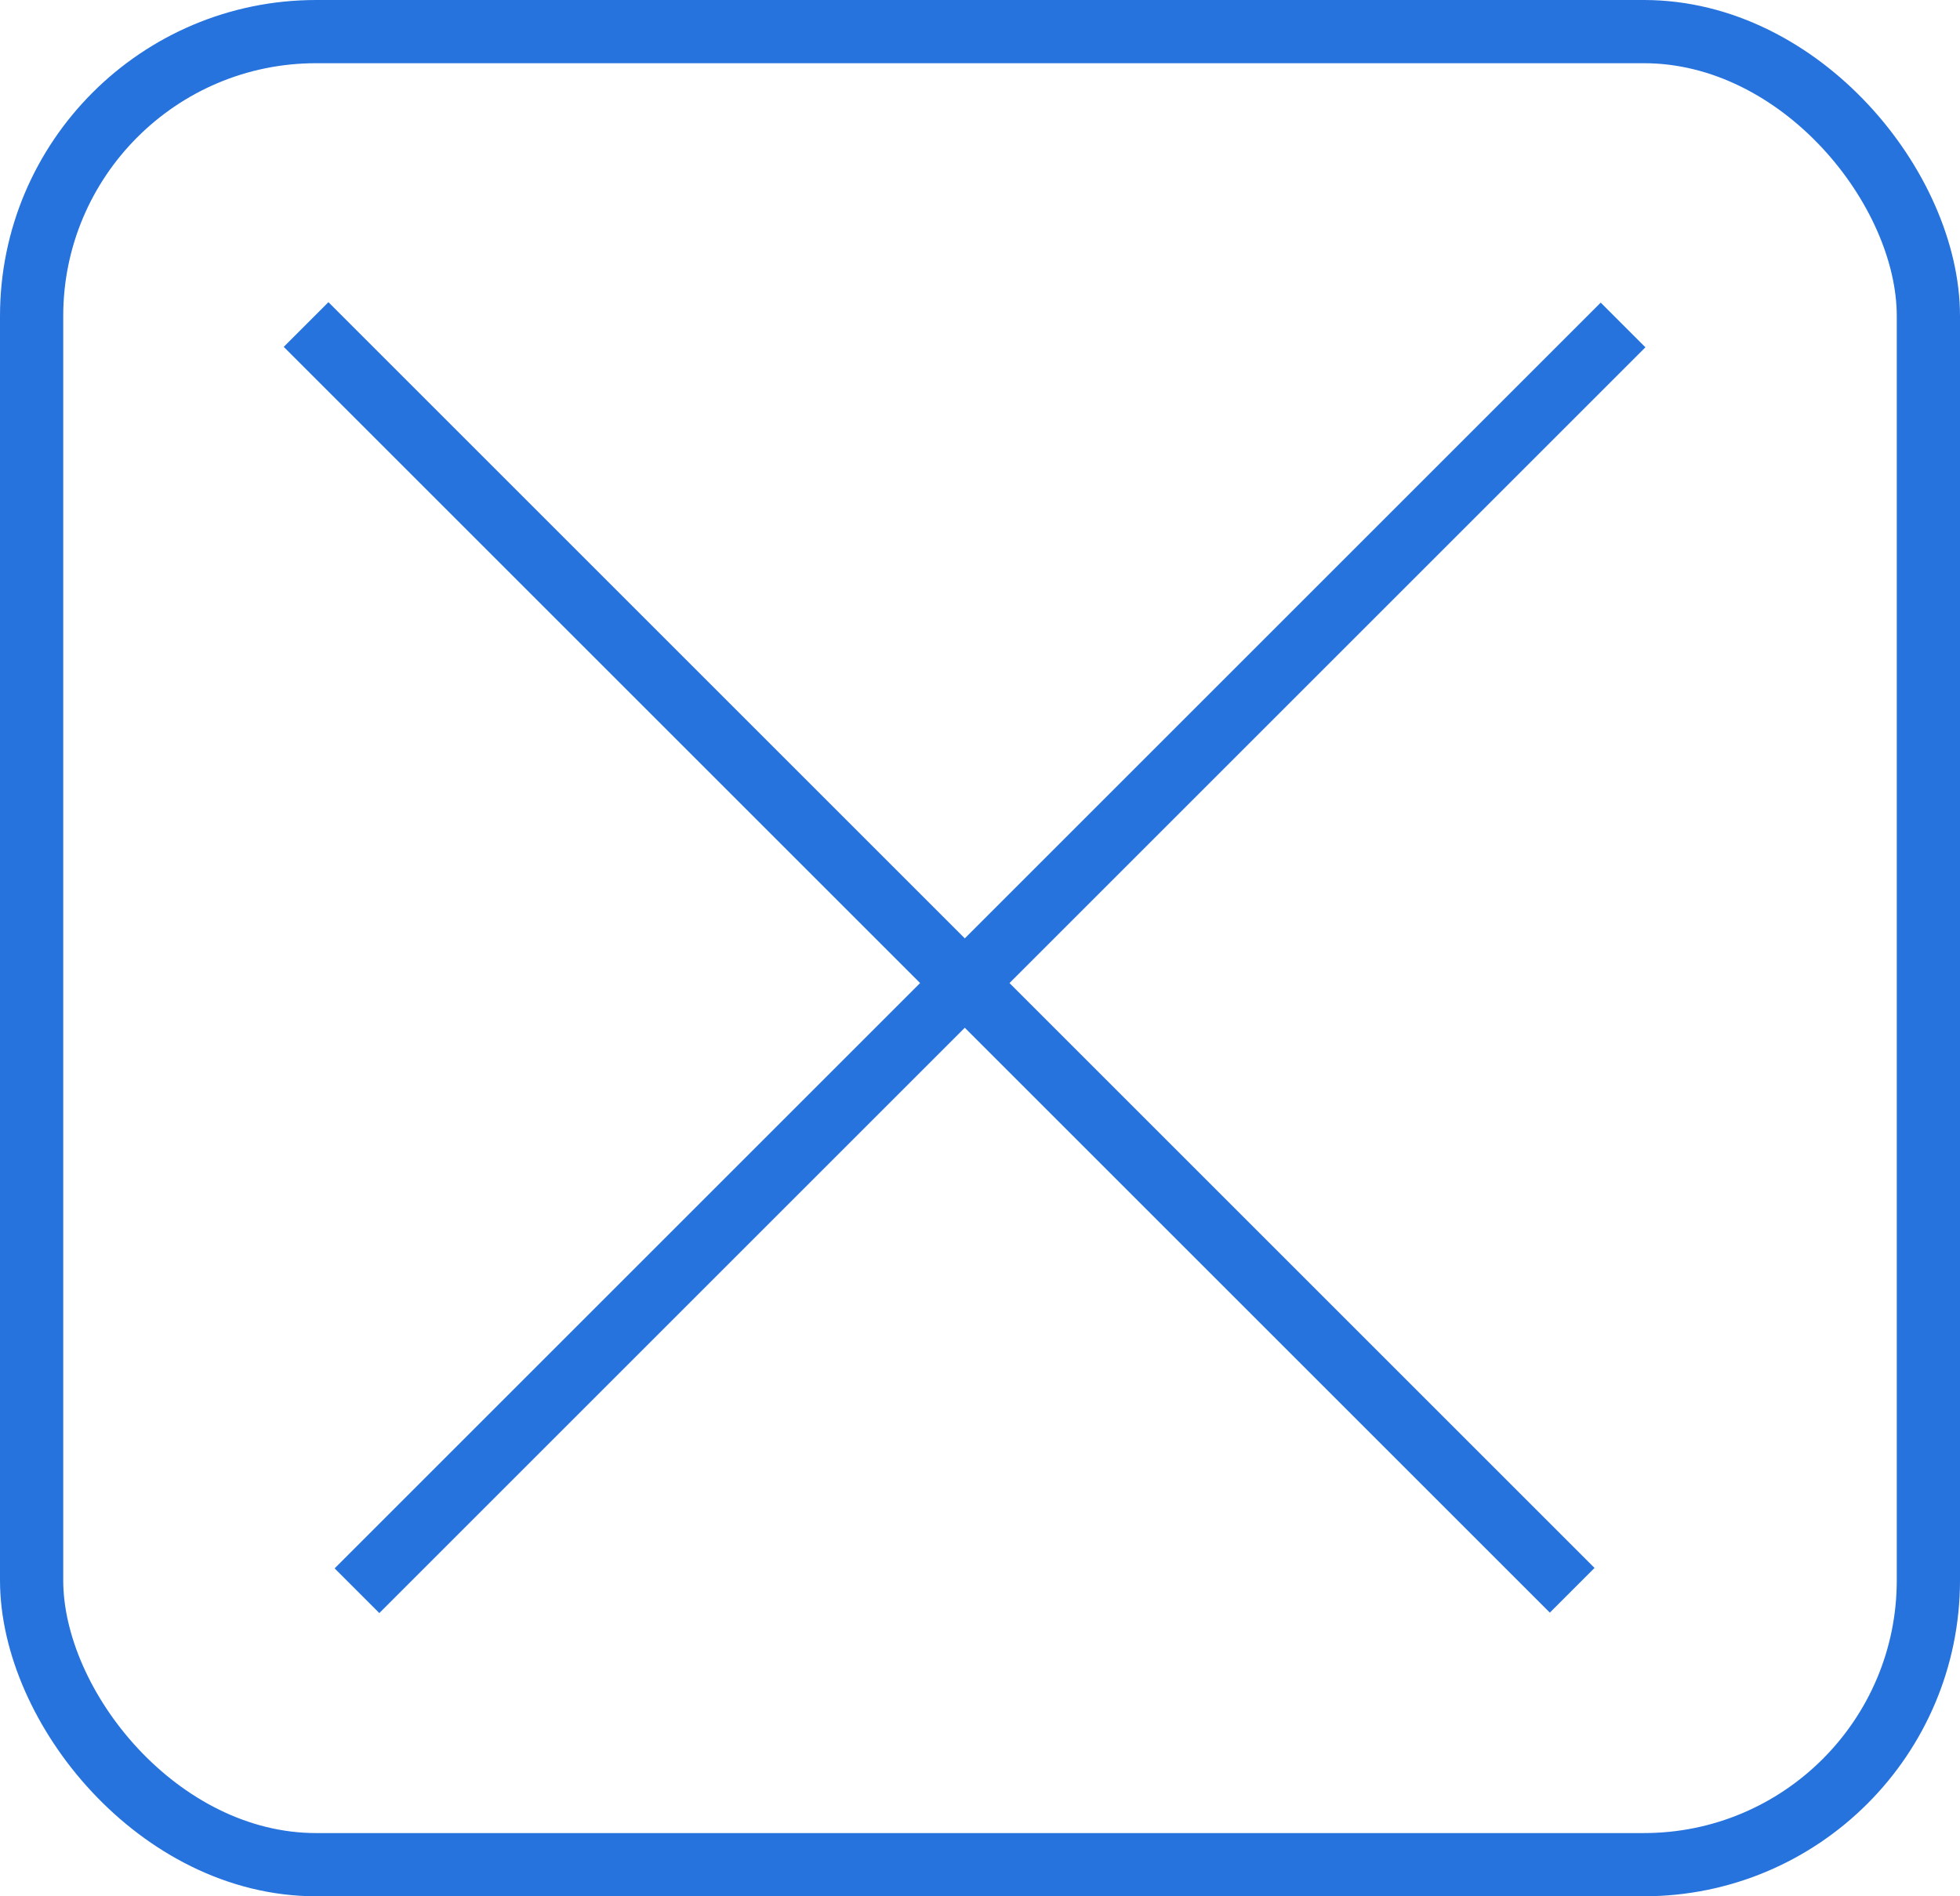 <svg width="31" height="30" viewBox="0 0 31 30" fill="none" xmlns="http://www.w3.org/2000/svg">
<line x1="4.841" y1="5.134" x2="24.866" y2="25.159" stroke="#2773DD"/>
<line x1="5.646" y1="25.166" x2="25.671" y2="5.141" stroke="#2773DD"/>
<rect x="0.5" y="0.5" width="30" height="29" rx="4.5" stroke="#2773DD"/>
</svg>

